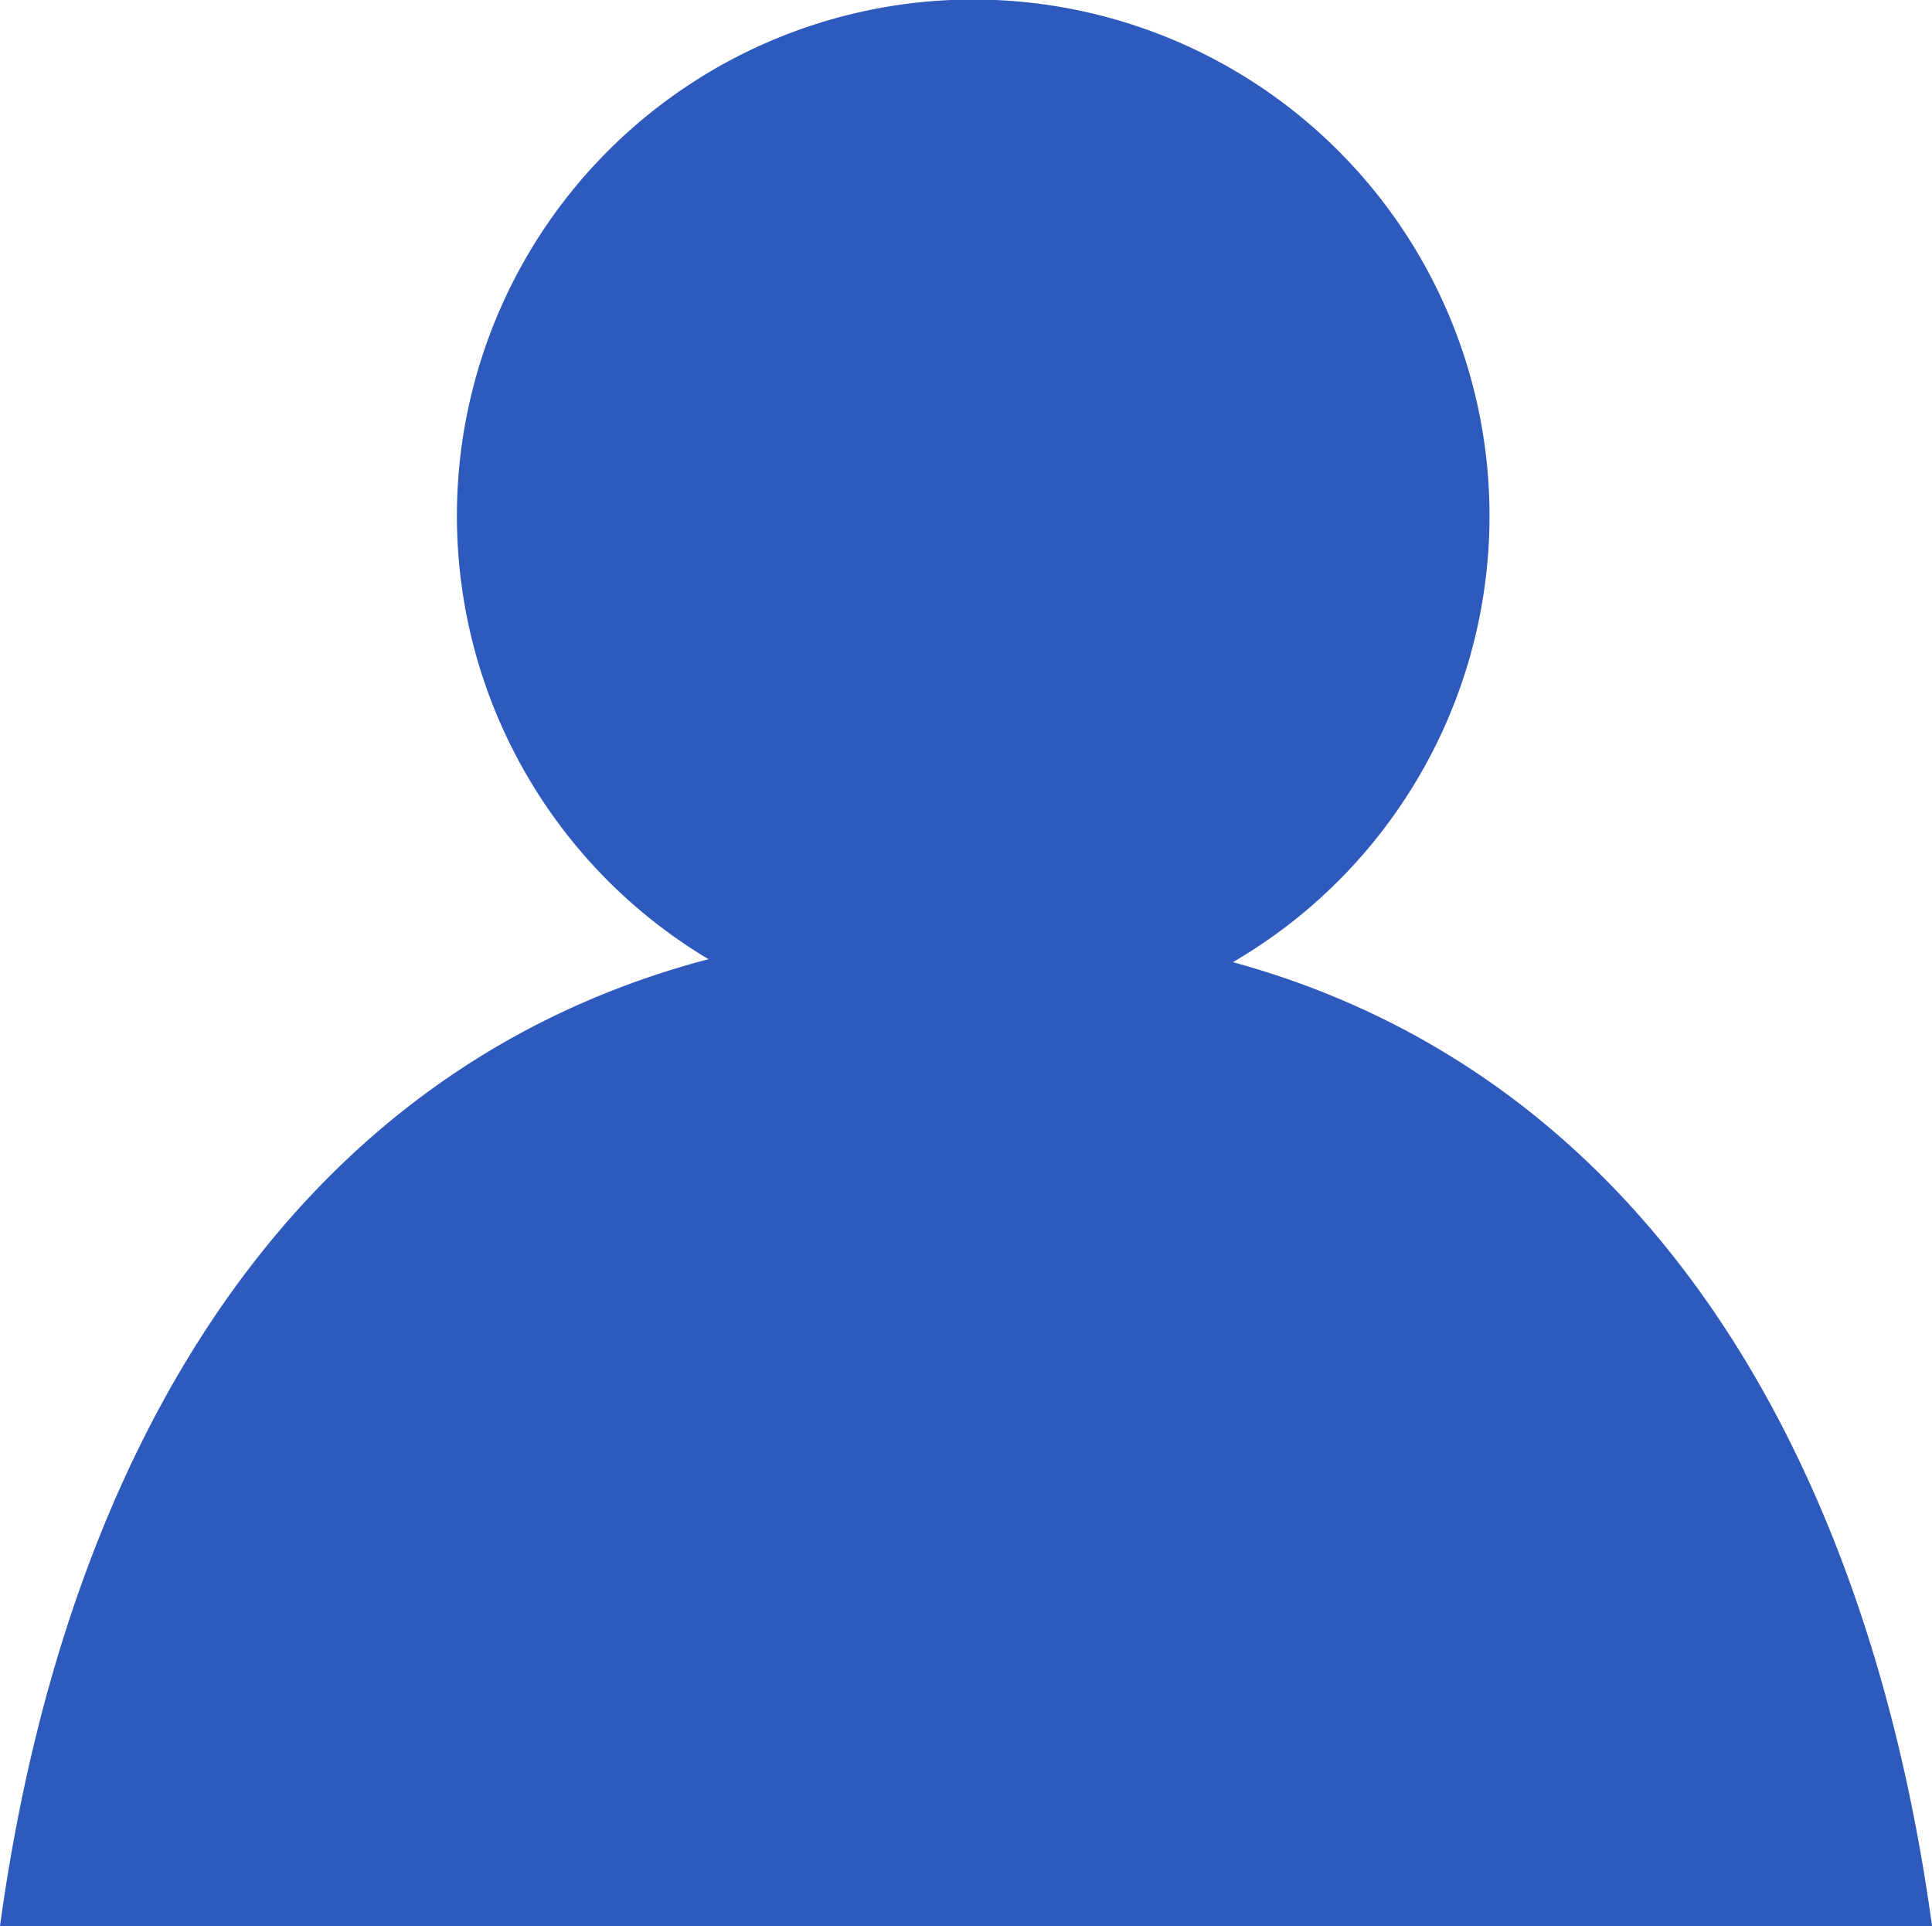 <svg xmlns="http://www.w3.org/2000/svg" xmlns:xlink="http://www.w3.org/1999/xlink" width="44.399" height="44.257" viewBox="0 0 44.399 44.257">
  <defs>
    <style>
      .cls-1 {
        fill: none;
      }

      .cls-2 {
        clip-path: url(#clip-path);
      }

      .cls-3 {
        fill: rgba(0,54,175,0.82);
      }
    </style>
    <clipPath id="clip-path">
      <rect class="cls-1" width="44.399" height="44.257"/>
    </clipPath>
  </defs>
  <g id="구성_요소_1" data-name="구성 요소 1" class="cls-2" transform="translate(0 0)">
    <path id="패스_73" data-name="패스 73" class="cls-3" d="M1361.922,6736.495a11.865,11.865,0,1,0-12.051-.068c-9.611,2.526-14.79,11.316-16.282,22.217h44.4C1376.505,6747.826,1371.392,6739.09,1361.922,6736.495Z" transform="translate(-1333.589 -6714.386)"/>
  </g>
</svg>

